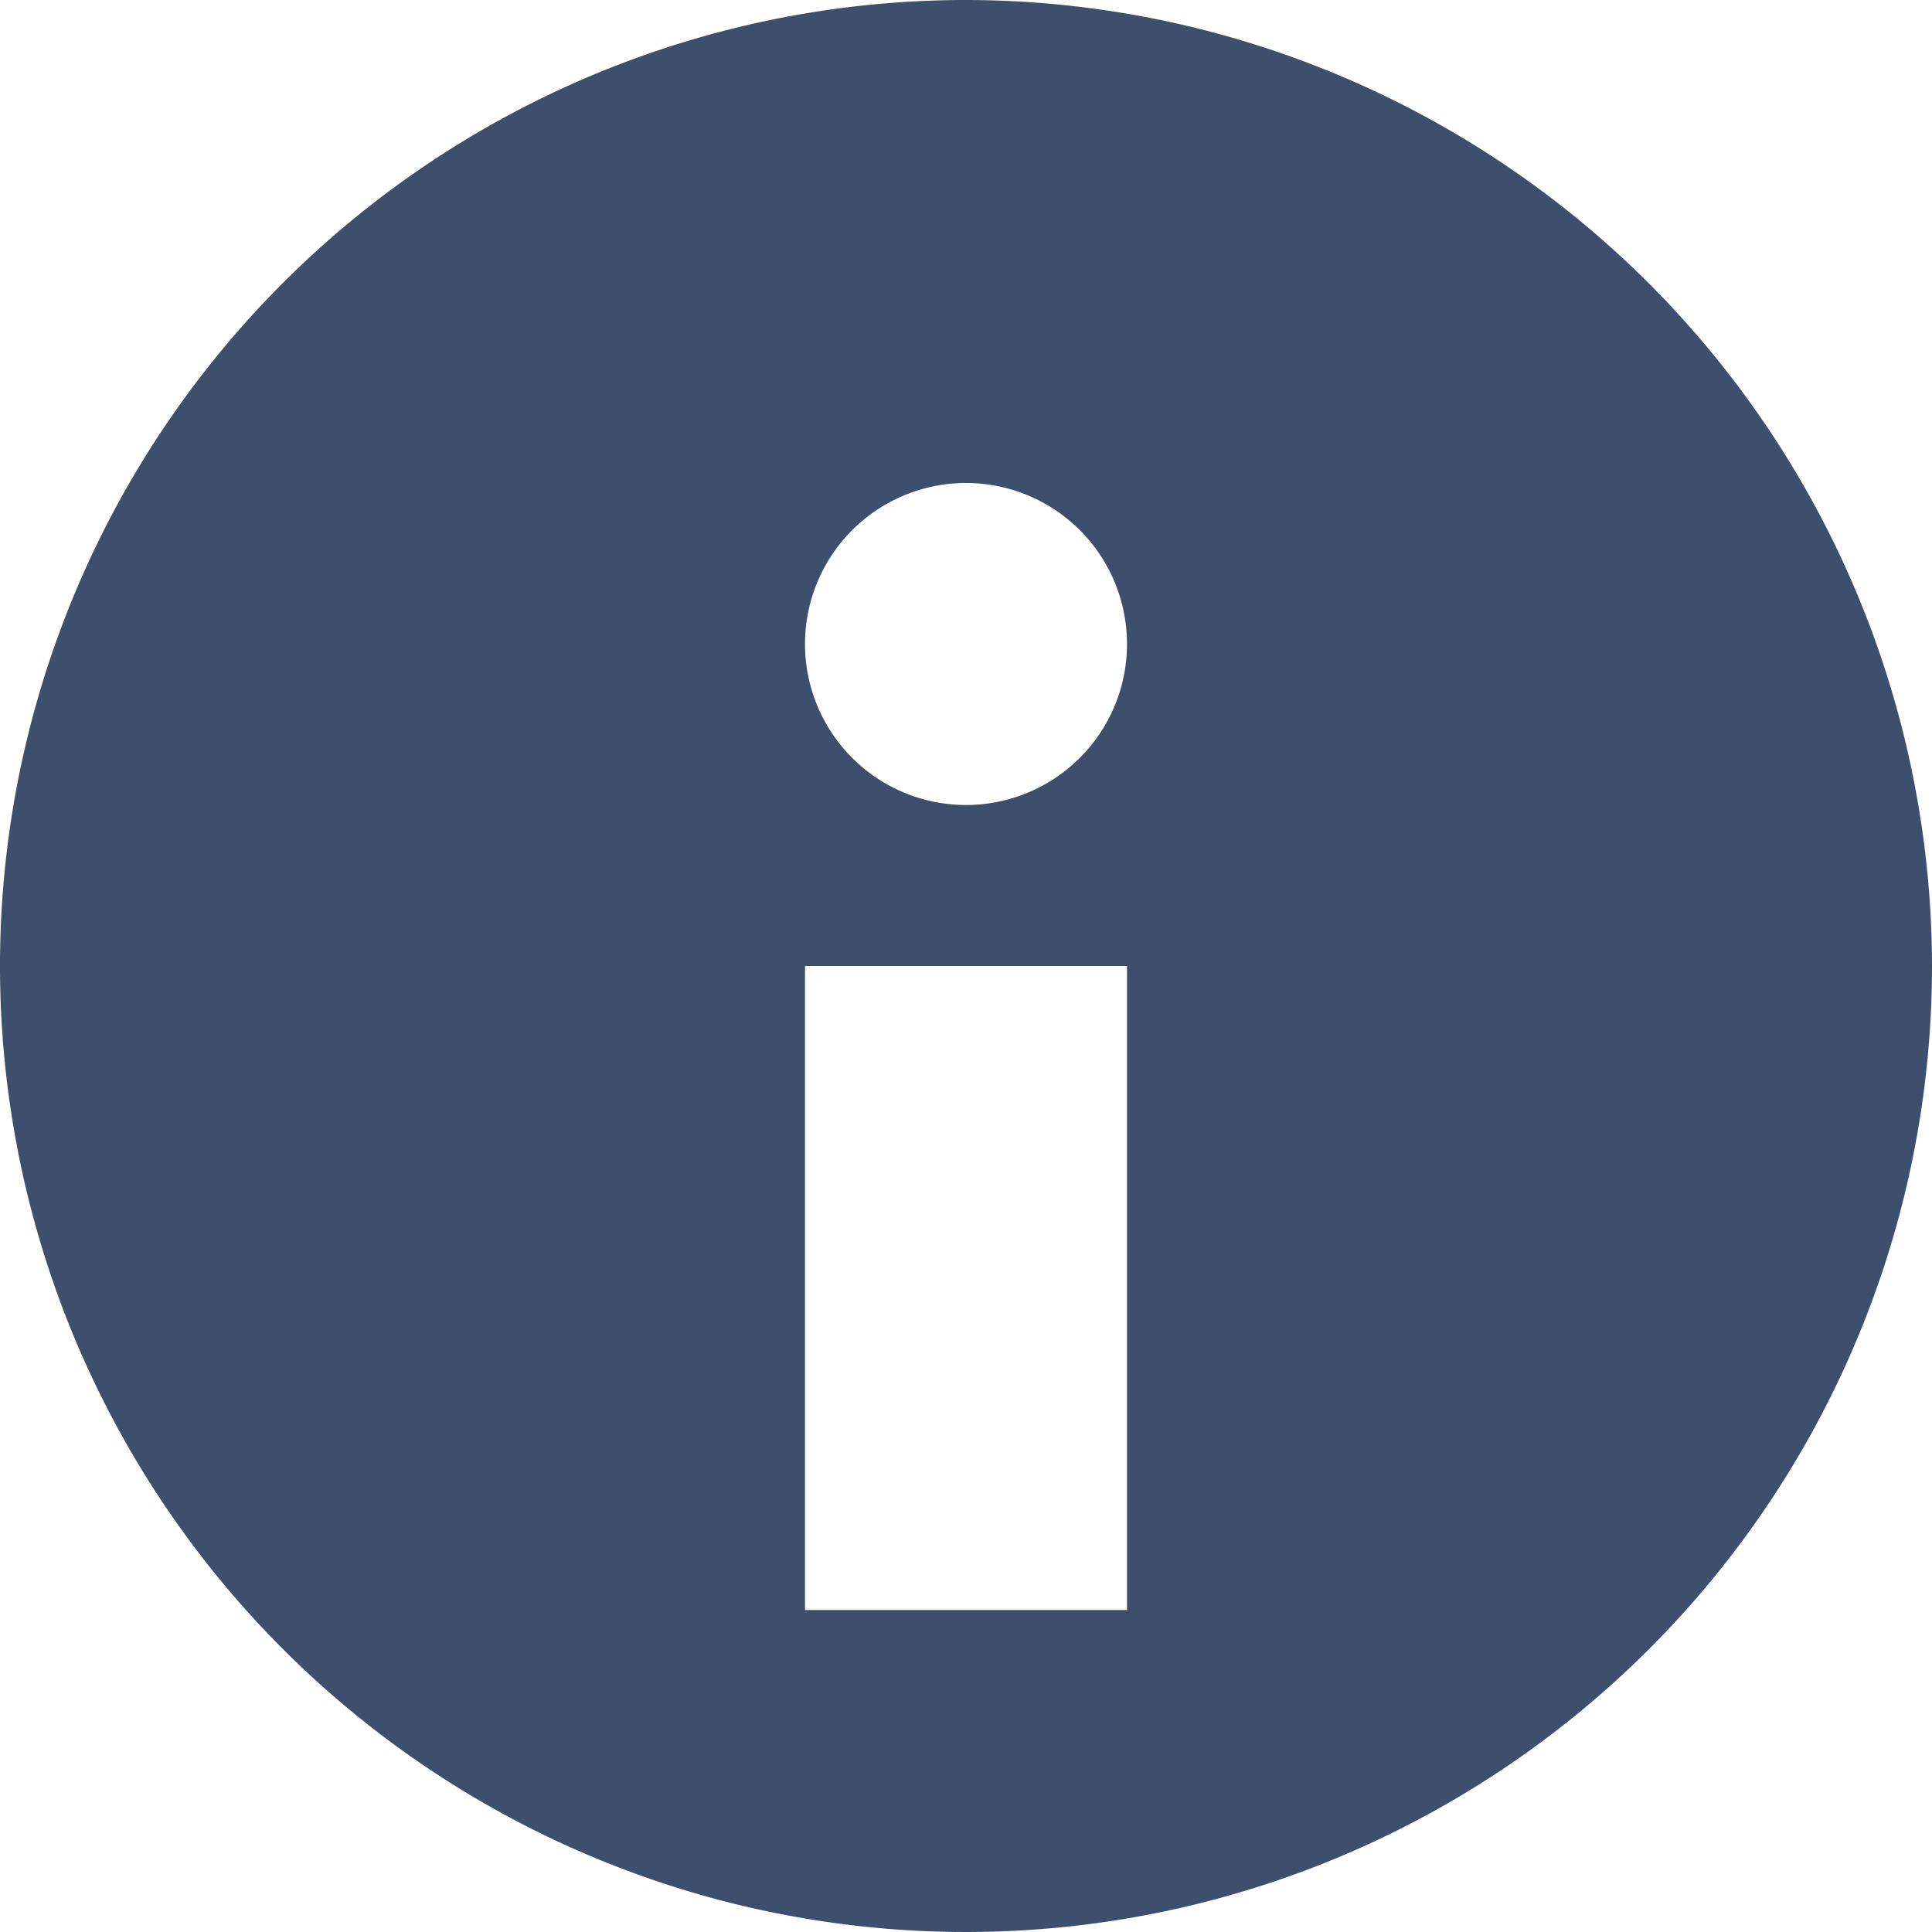 <svg xmlns="http://www.w3.org/2000/svg" viewBox="-7975 6582.001 12 12"><defs><style>.a{fill:#3d4f6c;}</style></defs><path class="a" d="M17,2a6,6,0,1,0,6,6A6.007,6.007,0,0,0,17,2Zm1,10H16V8h2Zm0-6a1,1,0,1,1-1-1A1,1,0,0,1,18,6Z" transform="translate(-7986 6580.001)"/></svg>
